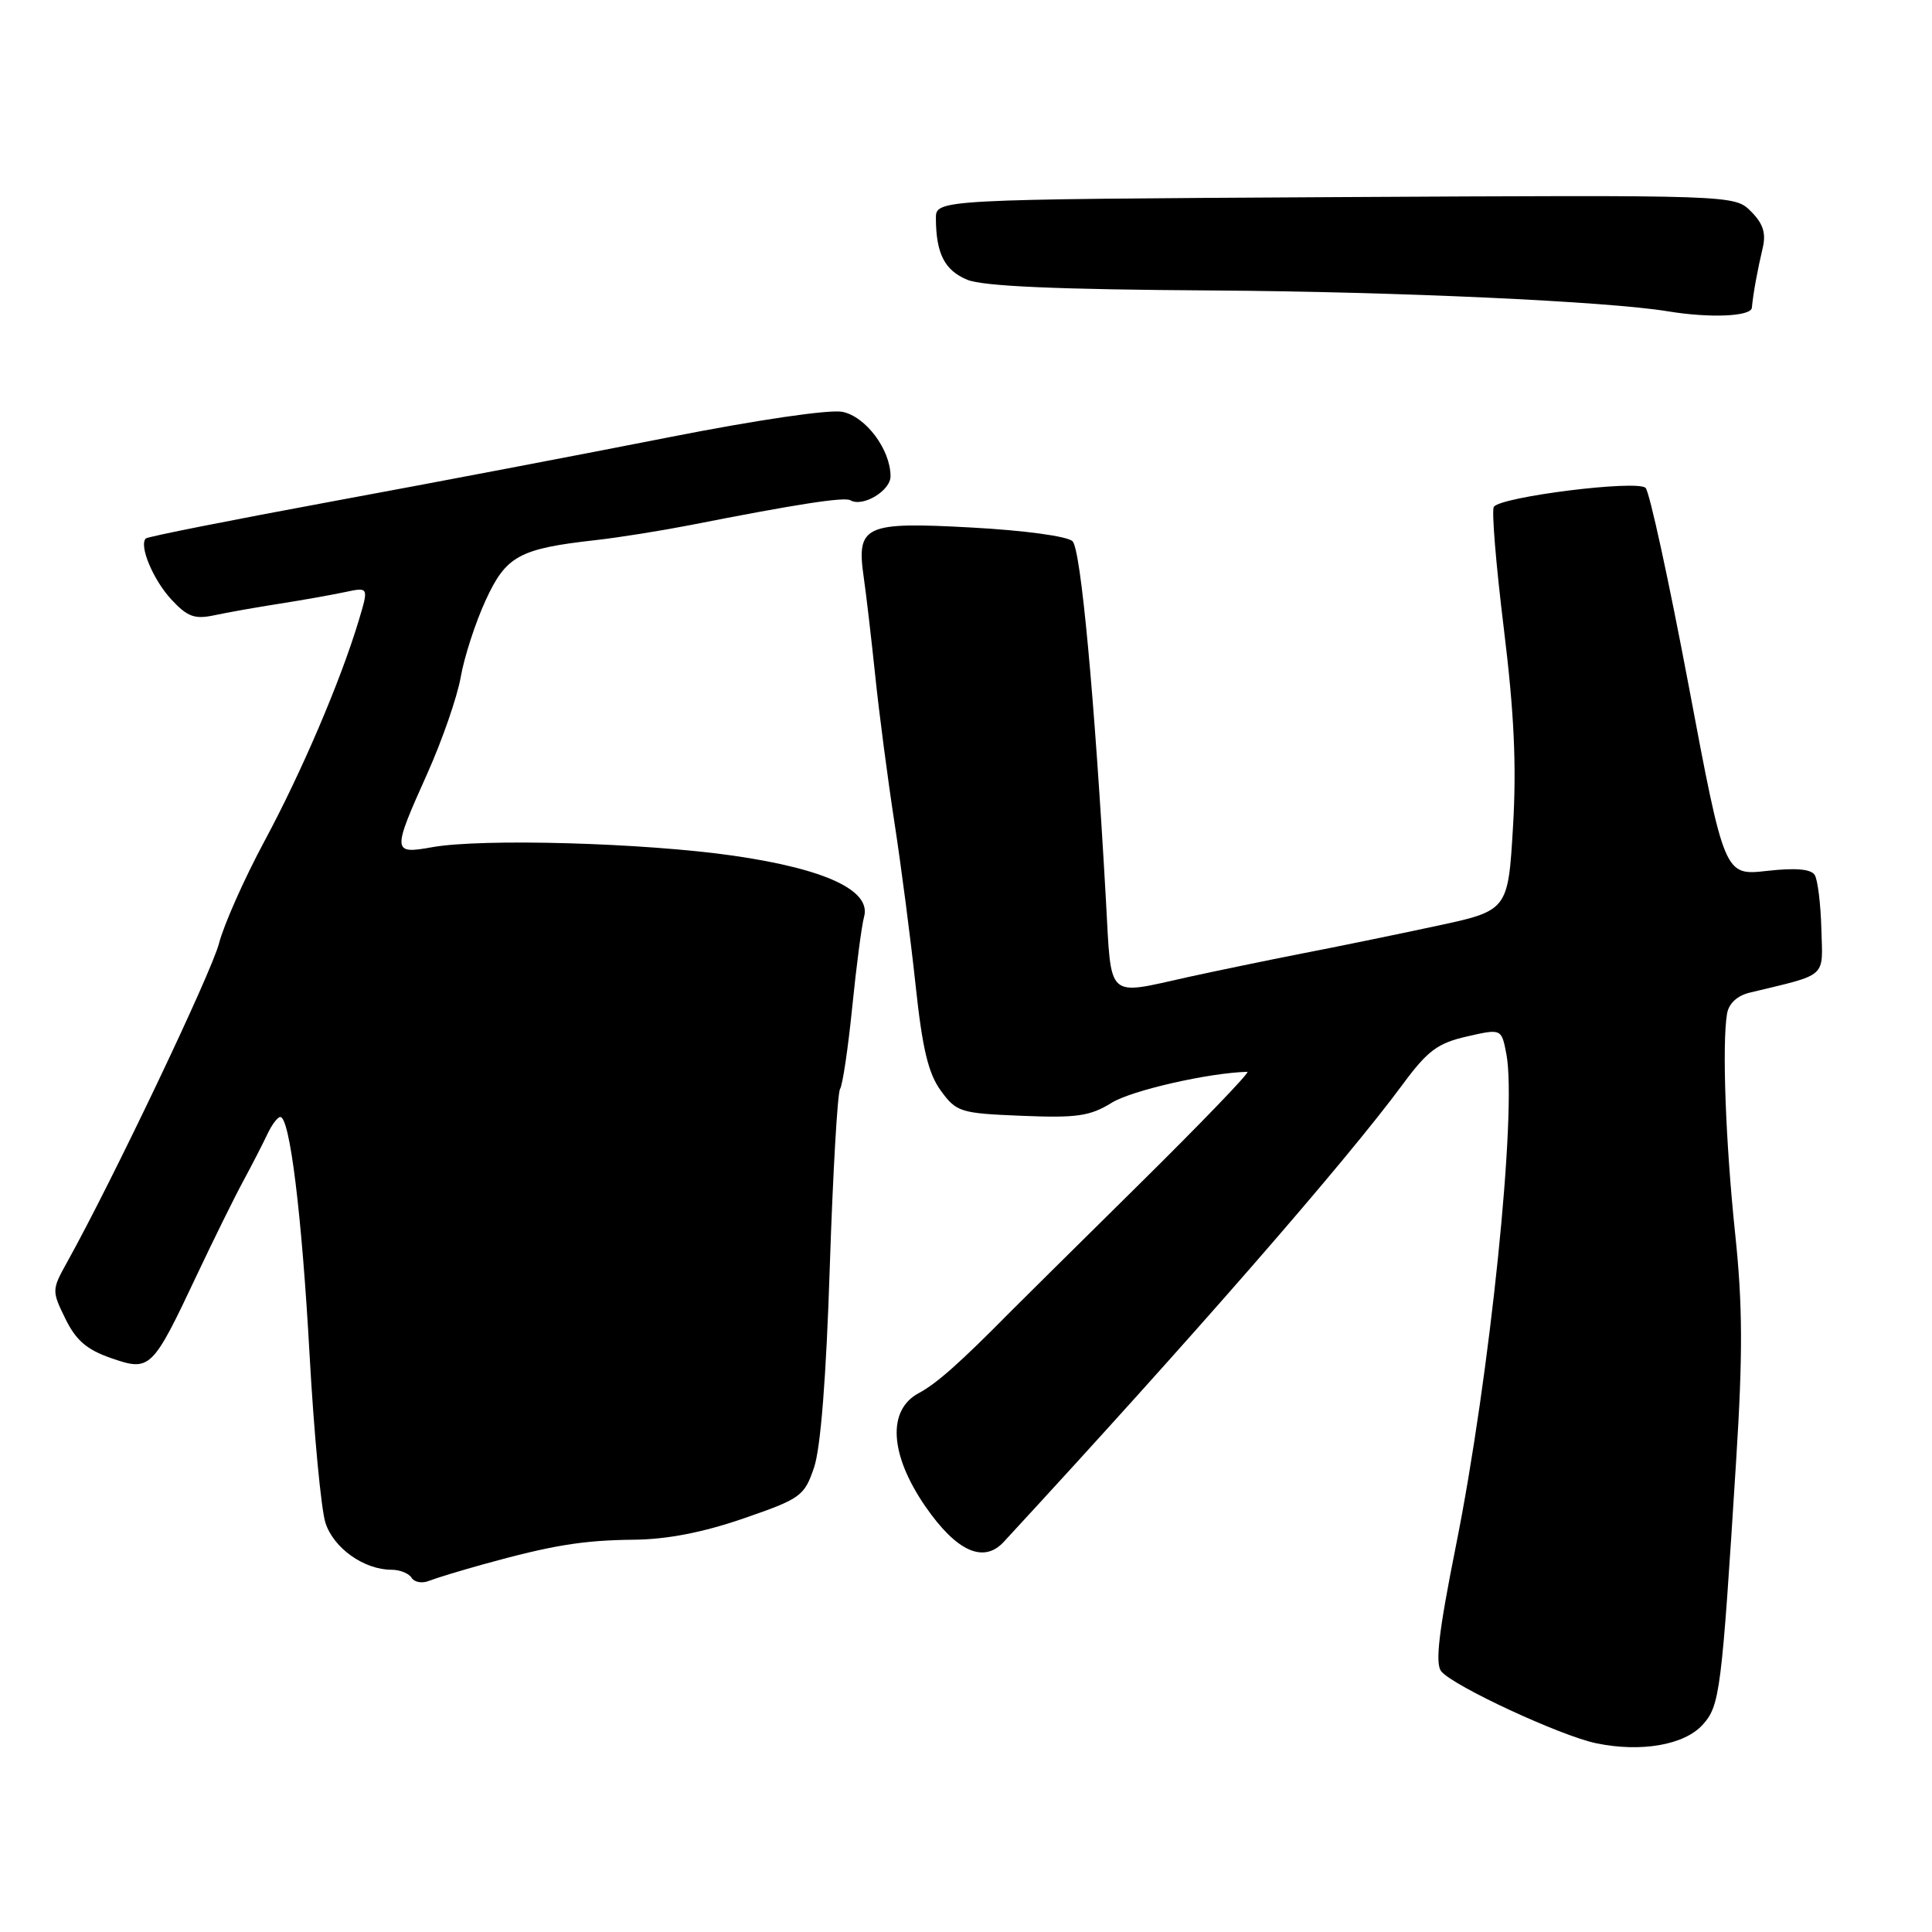 <?xml version="1.0" encoding="UTF-8" standalone="no"?>
<!DOCTYPE svg PUBLIC "-//W3C//DTD SVG 1.1//EN" "http://www.w3.org/Graphics/SVG/1.1/DTD/svg11.dtd" >
<svg xmlns="http://www.w3.org/2000/svg" xmlns:xlink="http://www.w3.org/1999/xlink" version="1.1" viewBox="0 0 256 256">
 <g >
 <path fill="currentColor"
d=" M 225.59 228.56 C 227.90 226.02 228.11 224.33 230.05 193.50 C 230.94 179.47 230.91 172.85 229.92 163.50 C 228.65 151.41 228.17 138.34 228.84 134.33 C 229.07 132.97 230.18 131.93 231.85 131.53 C 242.28 129.01 241.52 129.69 241.34 123.08 C 241.25 119.79 240.86 116.58 240.46 115.94 C 239.97 115.15 237.93 114.97 234.12 115.40 C 228.50 116.03 228.50 116.03 223.75 90.81 C 221.13 76.94 218.57 65.17 218.05 64.65 C 216.95 63.55 198.83 65.82 197.94 67.16 C 197.63 67.62 198.23 74.86 199.26 83.25 C 200.64 94.48 200.96 101.42 200.48 109.58 C 199.82 120.67 199.82 120.67 190.16 122.73 C 184.85 123.87 176.90 125.50 172.50 126.35 C 168.10 127.21 161.35 128.61 157.50 129.45 C 146.46 131.89 147.29 132.66 146.54 119.25 C 145.02 92.19 143.22 72.82 142.12 71.72 C 141.46 71.06 135.76 70.28 128.73 69.90 C 114.53 69.12 113.46 69.62 114.45 76.50 C 114.77 78.70 115.45 84.55 115.97 89.50 C 116.48 94.45 117.63 103.22 118.52 109.00 C 119.41 114.78 120.67 124.46 121.32 130.53 C 122.22 138.99 123.01 142.26 124.67 144.53 C 126.74 147.36 127.24 147.52 135.39 147.85 C 142.69 148.15 144.43 147.90 147.31 146.12 C 149.95 144.48 160.19 142.15 165.28 142.02 C 165.72 142.01 159.12 148.86 150.62 157.25 C 142.13 165.64 134.57 173.11 133.84 173.86 C 127.27 180.52 124.10 183.34 121.75 184.59 C 117.54 186.83 117.88 192.73 122.61 199.60 C 126.73 205.57 130.32 207.21 133.00 204.31 C 158.04 177.19 178.14 154.14 185.87 143.68 C 189.16 139.22 190.50 138.22 194.37 137.34 C 198.96 136.29 198.96 136.29 199.61 139.71 C 201.03 147.28 197.43 182.31 192.92 204.81 C 190.62 216.32 190.14 220.46 190.98 221.47 C 192.60 223.43 206.81 230.02 211.50 230.99 C 217.42 232.22 223.16 231.23 225.59 228.56 Z  M 64.00 207.29 C 73.17 204.75 77.21 204.09 84.00 204.02 C 88.36 203.98 93.13 203.06 98.50 201.21 C 106.11 198.58 106.57 198.25 107.86 194.47 C 108.74 191.91 109.48 182.50 109.95 167.91 C 110.36 155.48 110.97 144.86 111.31 144.30 C 111.66 143.75 112.38 138.84 112.93 133.40 C 113.48 127.95 114.18 122.60 114.49 121.50 C 115.48 118.00 109.43 115.16 97.22 113.39 C 85.39 111.68 63.88 111.07 57.25 112.26 C 51.96 113.21 51.95 112.90 56.62 102.50 C 58.59 98.10 60.59 92.34 61.05 89.71 C 61.51 87.07 62.99 82.51 64.34 79.57 C 67.05 73.65 68.79 72.70 79.00 71.56 C 82.03 71.22 87.65 70.32 91.50 69.57 C 105.60 66.79 111.90 65.82 112.69 66.29 C 114.31 67.24 118.00 65.03 118.00 63.11 C 118.00 59.58 114.72 55.19 111.62 54.57 C 109.91 54.23 100.30 55.64 88.59 57.95 C 77.54 60.13 57.53 63.95 44.12 66.42 C 30.71 68.90 19.55 71.11 19.32 71.35 C 18.39 72.28 20.29 76.83 22.70 79.43 C 24.83 81.73 25.79 82.08 28.38 81.53 C 30.10 81.16 33.98 80.47 37.00 80.00 C 40.02 79.53 43.93 78.83 45.69 78.46 C 48.87 77.78 48.87 77.78 47.53 82.24 C 45.11 90.27 39.96 102.32 35.02 111.50 C 32.36 116.45 29.66 122.53 29.02 125.00 C 28.01 128.92 14.84 156.56 8.90 167.23 C 6.86 170.90 6.85 171.04 8.66 174.73 C 10.07 177.61 11.50 178.84 14.73 179.96 C 19.90 181.75 20.17 181.49 26.06 169.00 C 28.27 164.32 31.04 158.70 32.23 156.50 C 33.42 154.30 34.86 151.49 35.44 150.26 C 36.02 149.02 36.79 148.01 37.14 148.01 C 38.40 147.99 39.99 160.88 41.02 179.50 C 41.60 189.95 42.55 199.97 43.12 201.77 C 44.20 205.14 48.23 208.00 51.89 208.00 C 52.99 208.00 54.18 208.48 54.54 209.07 C 54.91 209.66 55.94 209.84 56.85 209.47 C 57.76 209.11 60.98 208.13 64.00 207.29 Z  M 232.13 40.78 C 232.32 38.80 232.88 35.76 233.57 32.85 C 234.03 30.89 233.62 29.62 232.01 28.01 C 229.83 25.83 229.83 25.83 176.91 26.12 C 124.00 26.42 124.00 26.42 124.01 28.96 C 124.04 33.62 125.17 35.83 128.17 37.07 C 130.26 37.93 139.98 38.36 160.82 38.49 C 185.01 38.65 212.99 39.93 221.00 41.25 C 226.59 42.17 232.01 41.94 232.13 40.78 Z "/>
</g>
</svg>
